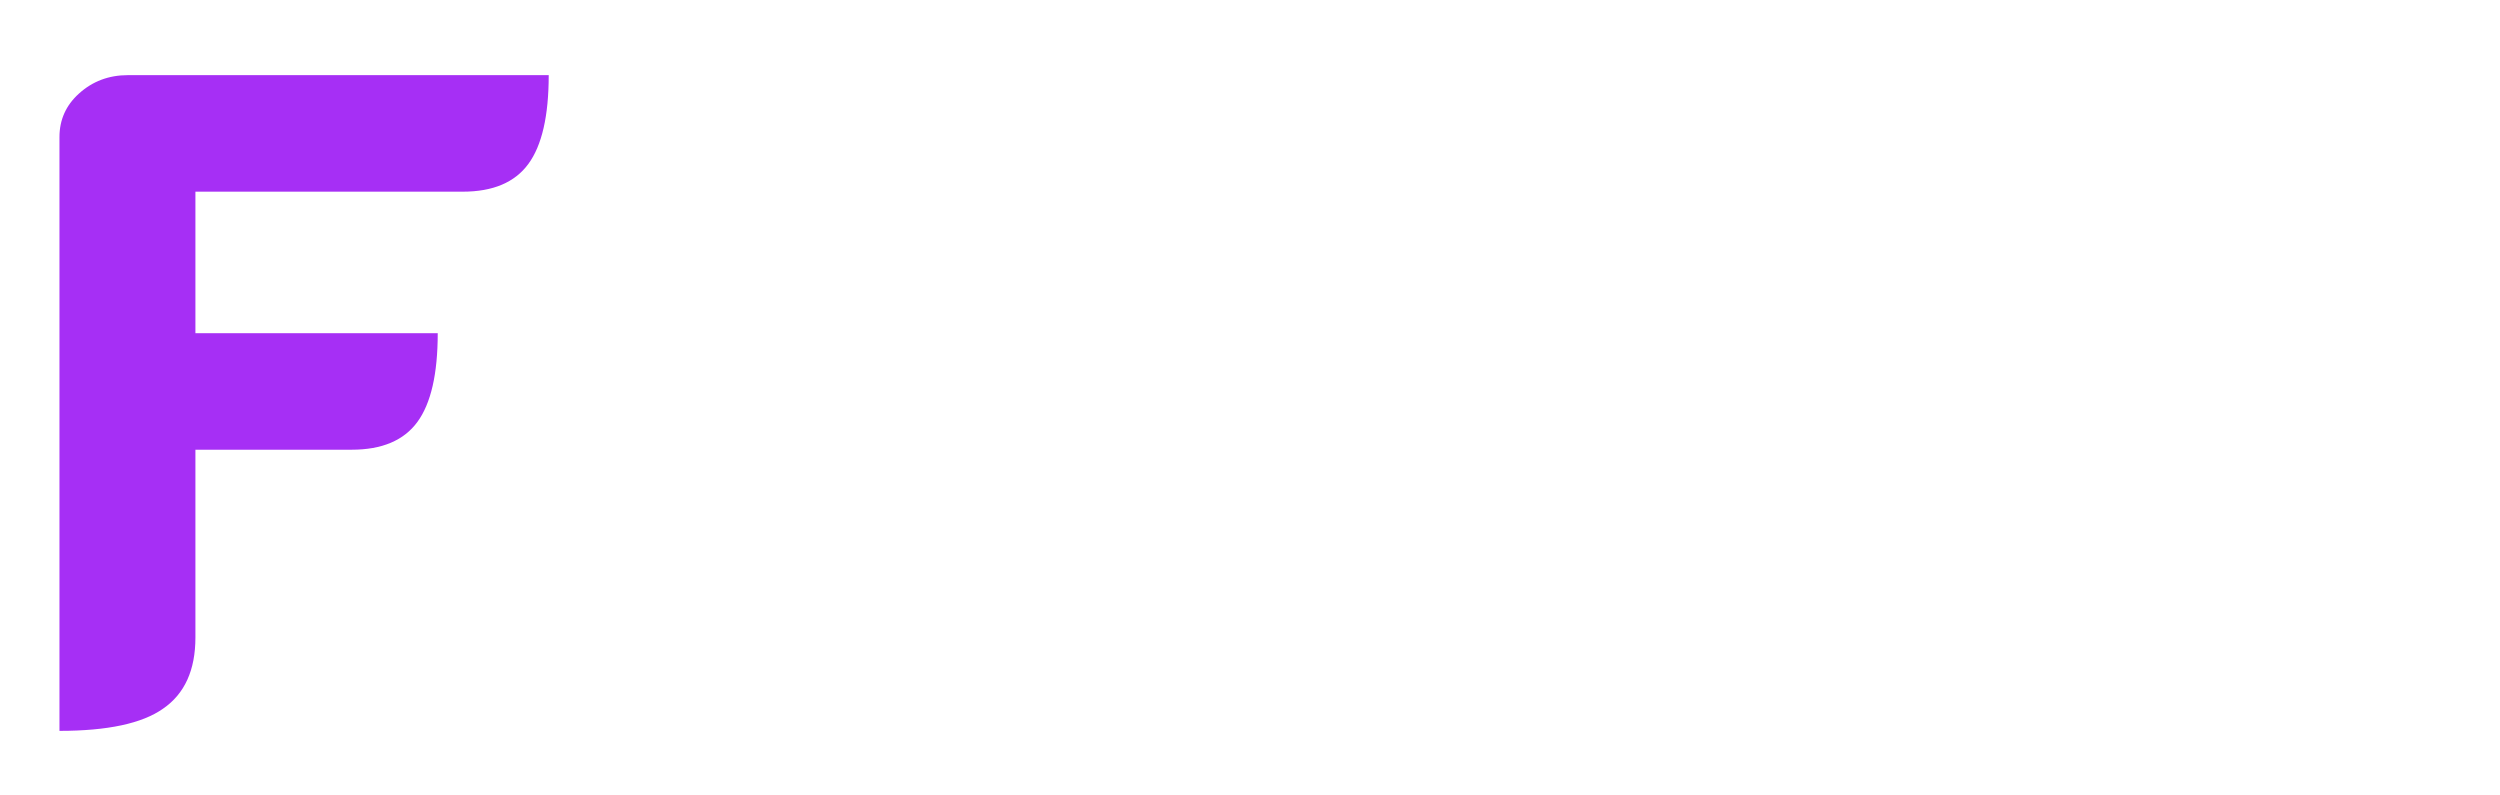 <svg width="173" height="55" viewBox="0 0 173 55" fill="none" xmlns="http://www.w3.org/2000/svg">
<g filter="url(#filter0_d_69_177)">
<path d="M4.115 5.488C4.115 4.293 4.563 3.291 5.459 2.48C6.398 1.627 7.529 1.2 8.851 1.2H37.971C37.971 4.016 37.502 6.064 36.563 7.344C35.625 8.624 34.11 9.264 32.019 9.264H13.523V19.056H30.291C30.291 21.872 29.822 23.92 28.883 25.2C27.945 26.48 26.43 27.12 24.339 27.12H13.523V40.112C13.523 42.373 12.777 44.016 11.283 45.04C9.833 46.064 7.443 46.576 4.115 46.576V5.488Z" fill="white"/>
<path d="M4.115 5.488C4.115 4.293 4.563 3.291 5.459 2.48C6.398 1.627 7.529 1.2 8.851 1.2H37.971C37.971 4.016 37.502 6.064 36.563 7.344C35.625 8.624 34.11 9.264 32.019 9.264H13.523V19.056H30.291C30.291 21.872 29.822 23.92 28.883 25.2C27.945 26.48 26.43 27.12 24.339 27.12H13.523V40.112C13.523 42.373 12.777 44.016 11.283 45.04C9.833 46.064 7.443 46.576 4.115 46.576V5.488Z" fill="#A62FF5"/>
<path d="M44.7 5.616C44.7 4.037 45.234 2.821 46.3 1.968C47.367 1.072 48.839 0.624 50.716 0.624L66.204 37.808L64.988 40.816L65.436 41.008L81.82 0.624C83.698 0.624 85.17 1.072 86.236 1.968C87.346 2.864 87.9 4.101 87.9 5.68V46.576C83.932 46.576 81.948 44.933 81.948 41.648V14.704L83.612 10.288L83.1 10.16L68.828 44.848C68.615 45.36 68.274 45.765 67.804 46.064C67.335 46.405 66.844 46.576 66.332 46.576C65.778 46.576 65.266 46.427 64.796 46.128C64.327 45.829 63.986 45.403 63.772 44.848L49.5 10.096L48.988 10.288L50.652 14.64V41.648C50.652 43.269 50.14 44.507 49.116 45.36C48.135 46.171 46.663 46.576 44.7 46.576V5.616ZM99.96 46C99.106 46 98.381 45.744 97.784 45.232C97.186 44.677 96.888 43.995 96.888 43.184V4.016C96.888 3.205 97.165 2.544 97.72 2.032C98.317 1.477 99.064 1.2 99.96 1.2H114.936C118.562 1.2 121.762 1.883 124.536 3.248C127.309 4.613 129.464 6.533 131 9.008C132.578 11.44 133.368 14.235 133.368 17.392V29.68C133.368 32.837 132.578 35.653 131 38.128C129.464 40.603 127.288 42.544 124.472 43.952C121.698 45.317 118.52 46 114.936 46H99.96ZM114.296 40.752C118.392 40.752 121.592 39.792 123.896 37.872C126.2 35.909 127.352 33.2 127.352 29.744V17.328C127.352 13.915 126.2 11.248 123.896 9.328C121.592 7.408 118.392 6.448 114.296 6.448H102.904V40.752H114.296ZM141.7 4.976C141.7 2.075 143.578 0.624 147.332 0.624V16.24C146.692 16.795 146.244 17.264 145.988 17.648L146.18 17.968C147.46 16.603 149.018 15.515 150.852 14.704C152.73 13.851 154.564 13.424 156.356 13.424C160.154 13.424 163.183 14.427 165.444 16.432C167.706 18.437 168.836 21.125 168.836 24.496V35.44C168.836 37.573 168.303 39.493 167.236 41.2C166.212 42.907 164.762 44.229 162.884 45.168C161.007 46.107 158.874 46.576 156.484 46.576C152.303 46.576 148.783 44.741 145.924 41.072L145.732 41.328C145.988 41.712 146.415 42.245 147.012 42.928C147.012 44.165 146.586 45.083 145.732 45.68C144.879 46.277 143.535 46.576 141.7 46.576V4.976ZM155.268 41.648C157.871 41.648 159.855 41.093 161.22 39.984C162.628 38.875 163.332 37.275 163.332 35.184V24.752C163.332 22.747 162.628 21.189 161.22 20.08C159.812 18.928 157.85 18.352 155.332 18.352C153.114 18.352 151.215 18.949 149.636 20.144C148.058 21.339 147.268 22.768 147.268 24.432V35.504C147.268 37.253 148.036 38.725 149.572 39.92C151.108 41.072 153.007 41.648 155.268 41.648Z" fill="white"/>
</g>
<defs>
<filter id="filter0_d_69_177" x="0.115" y="0.624" width="172.721" height="53.952" filterUnits="userSpaceOnUse" color-interpolation-filters="sRGB">
<feFlood flood-opacity="0" result="BackgroundImageFix"/>
<feColorMatrix in="SourceAlpha" type="matrix" values="0 0 0 0 0 0 0 0 0 0 0 0 0 0 0 0 0 0 127 0" result="hardAlpha"/>
<feOffset dy="4"/>
<feGaussianBlur stdDeviation="2"/>
<feComposite in2="hardAlpha" operator="out"/>
<feColorMatrix type="matrix" values="0 0 0 0 1 0 0 0 0 1 0 0 0 0 1 0 0 0 0.3 0"/>
<feBlend mode="normal" in2="BackgroundImageFix" result="effect1_dropShadow_69_177"/>
<feBlend mode="normal" in="SourceGraphic" in2="effect1_dropShadow_69_177" result="shape"/>
</filter>
</defs>
</svg>
